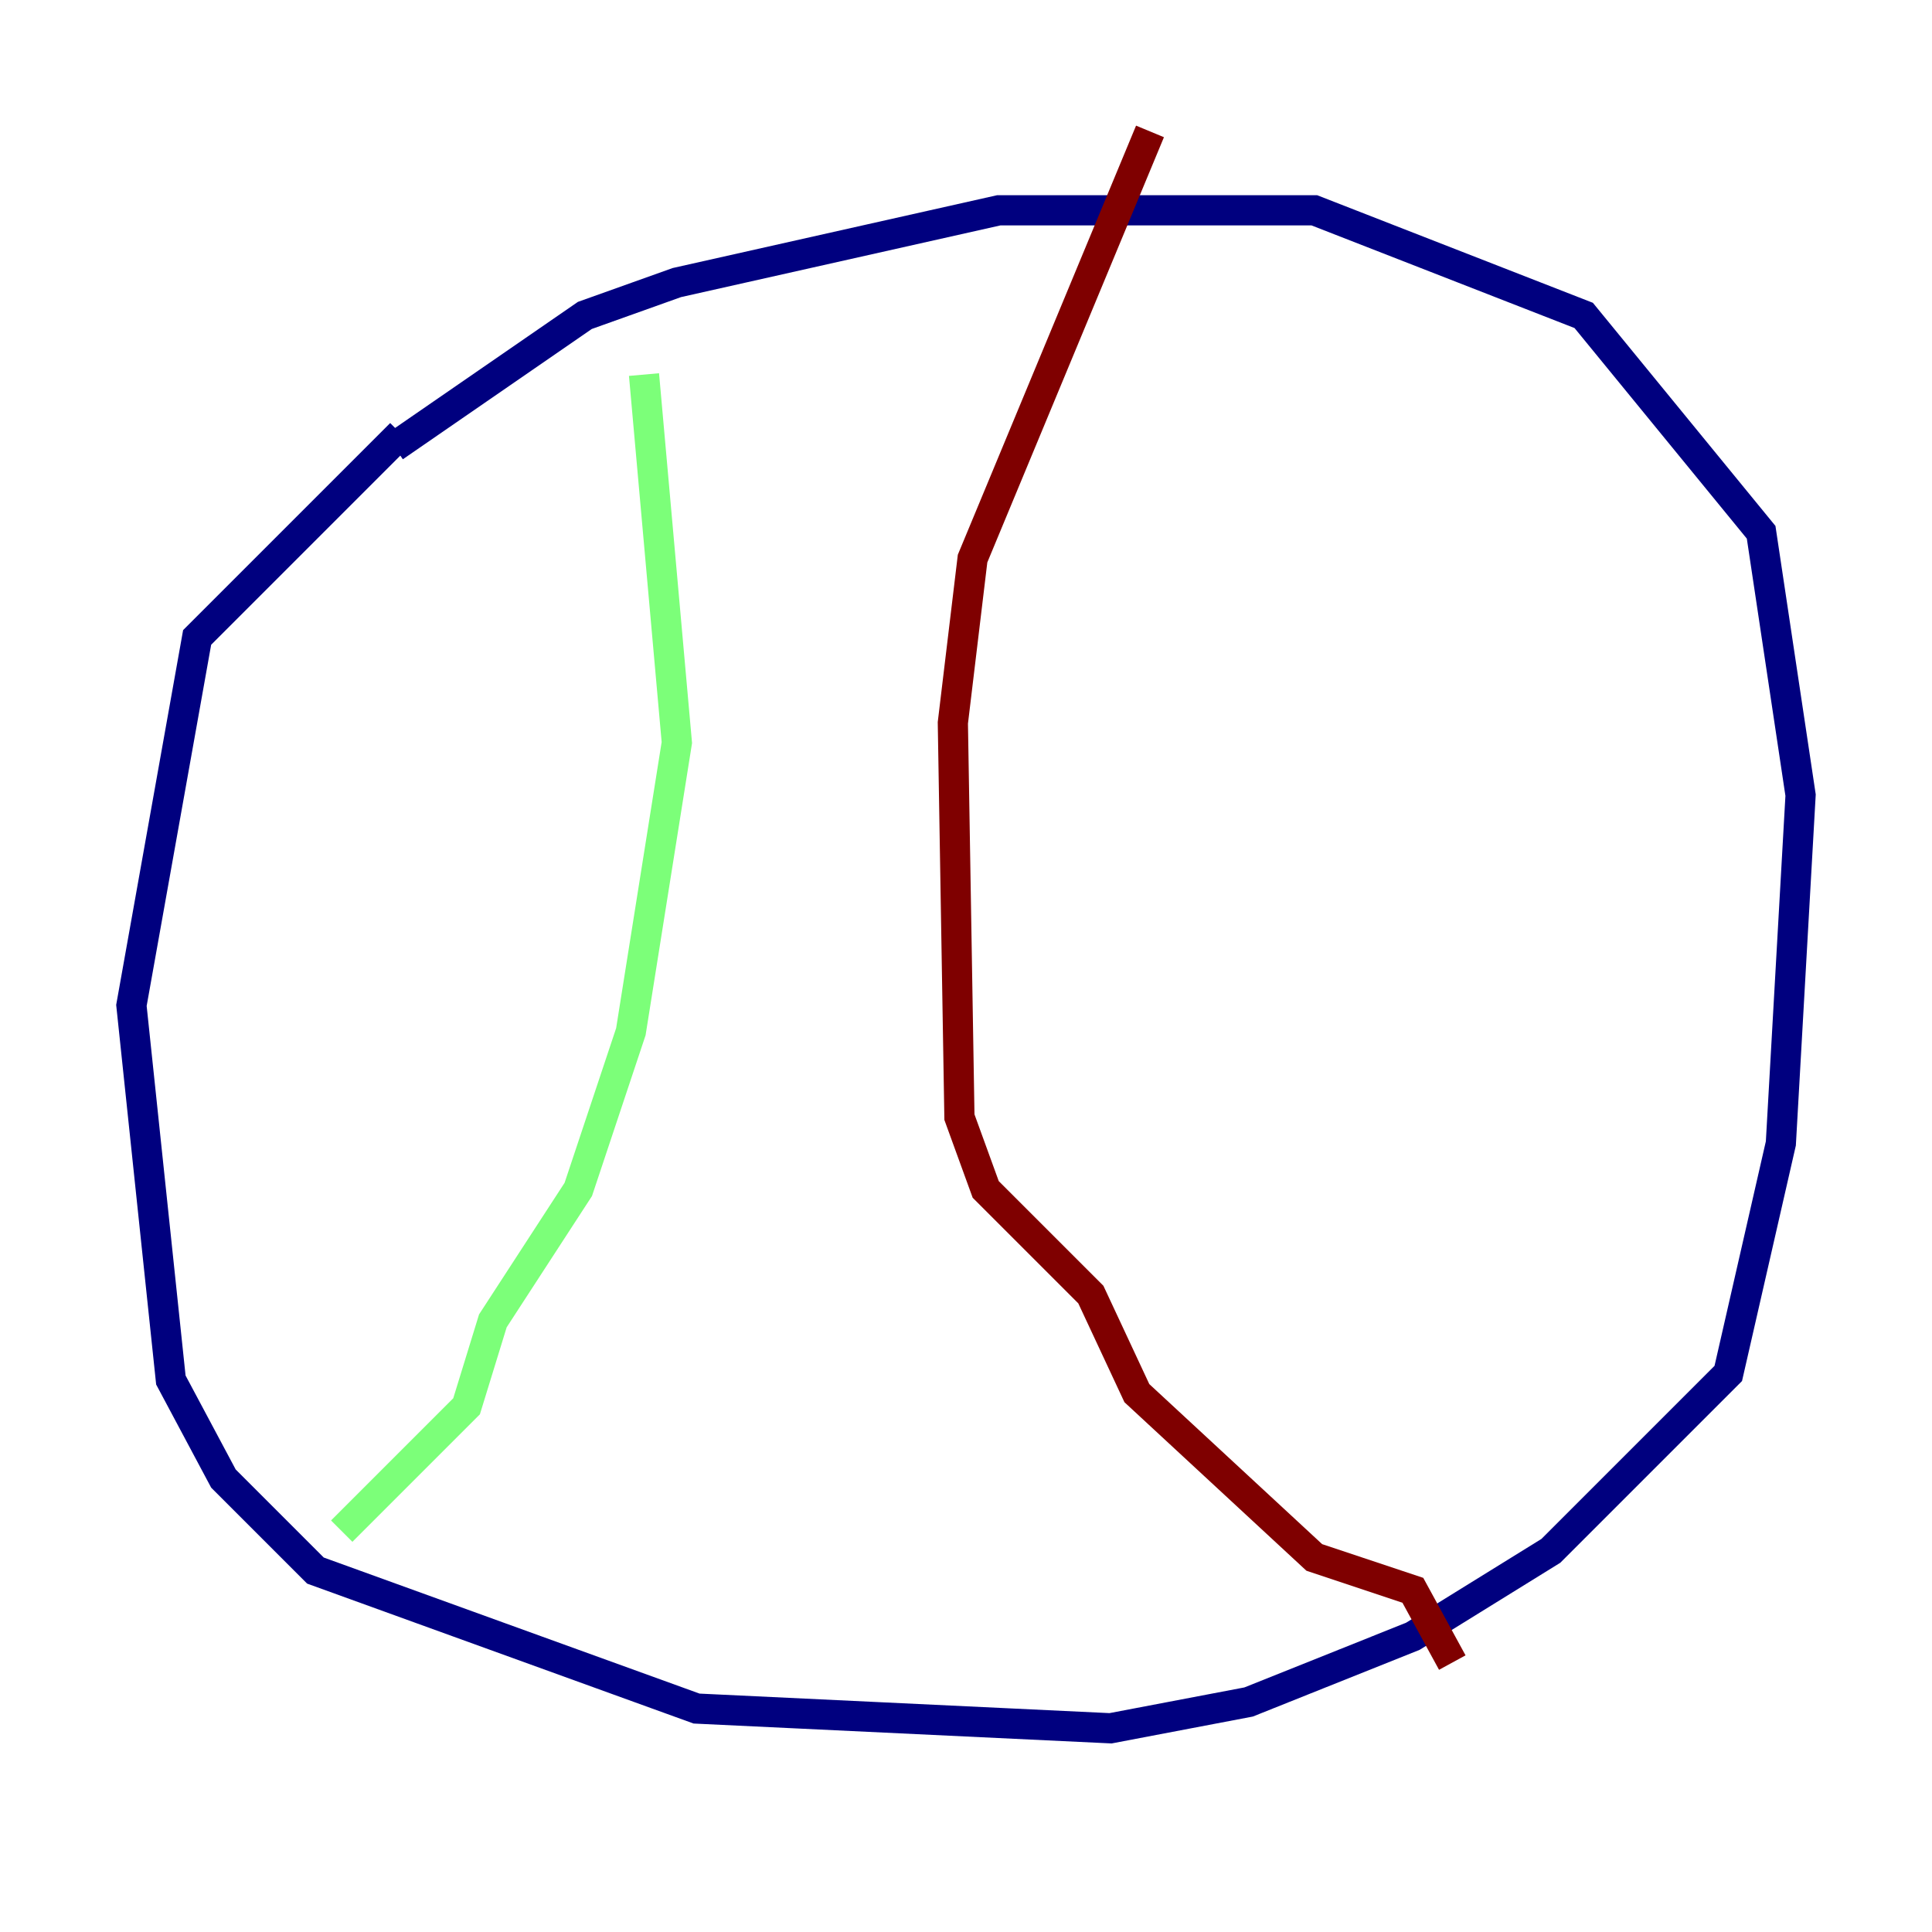 <?xml version="1.0" encoding="utf-8" ?>
<svg baseProfile="tiny" height="128" version="1.2" viewBox="0,0,128,128" width="128" xmlns="http://www.w3.org/2000/svg" xmlns:ev="http://www.w3.org/2001/xml-events" xmlns:xlink="http://www.w3.org/1999/xlink"><defs /><polyline fill="none" points="26.558,28.735 13.061,42.231 8.707,66.612 11.32,91.429 14.803,97.959 20.898,104.054 46.15,113.197 73.578,114.503 82.721,112.762 93.605,108.408 102.748,102.748 114.503,90.993 117.986,75.755 119.293,52.68 116.68,35.265 104.925,20.898 87.075,13.932 66.177,13.932 44.843,18.721 38.748,20.898 26.122,29.605" stroke="#00007f" stroke-width="2" /><polyline fill="none" points="42.667,24.816 44.843,49.197 41.796,68.354 38.313,78.803 32.653,87.51 30.912,93.17 22.64,101.442" stroke="#7cff79" stroke-width="2" /><polyline fill="none" points="76.191,8.707 64.435,37.007 63.129,47.891 63.565,74.014 65.306,78.803 72.272,85.769 75.32,92.299 87.075,103.184 93.605,105.361 96.218,110.15" stroke="#7f0000" stroke-width="2" /></svg>